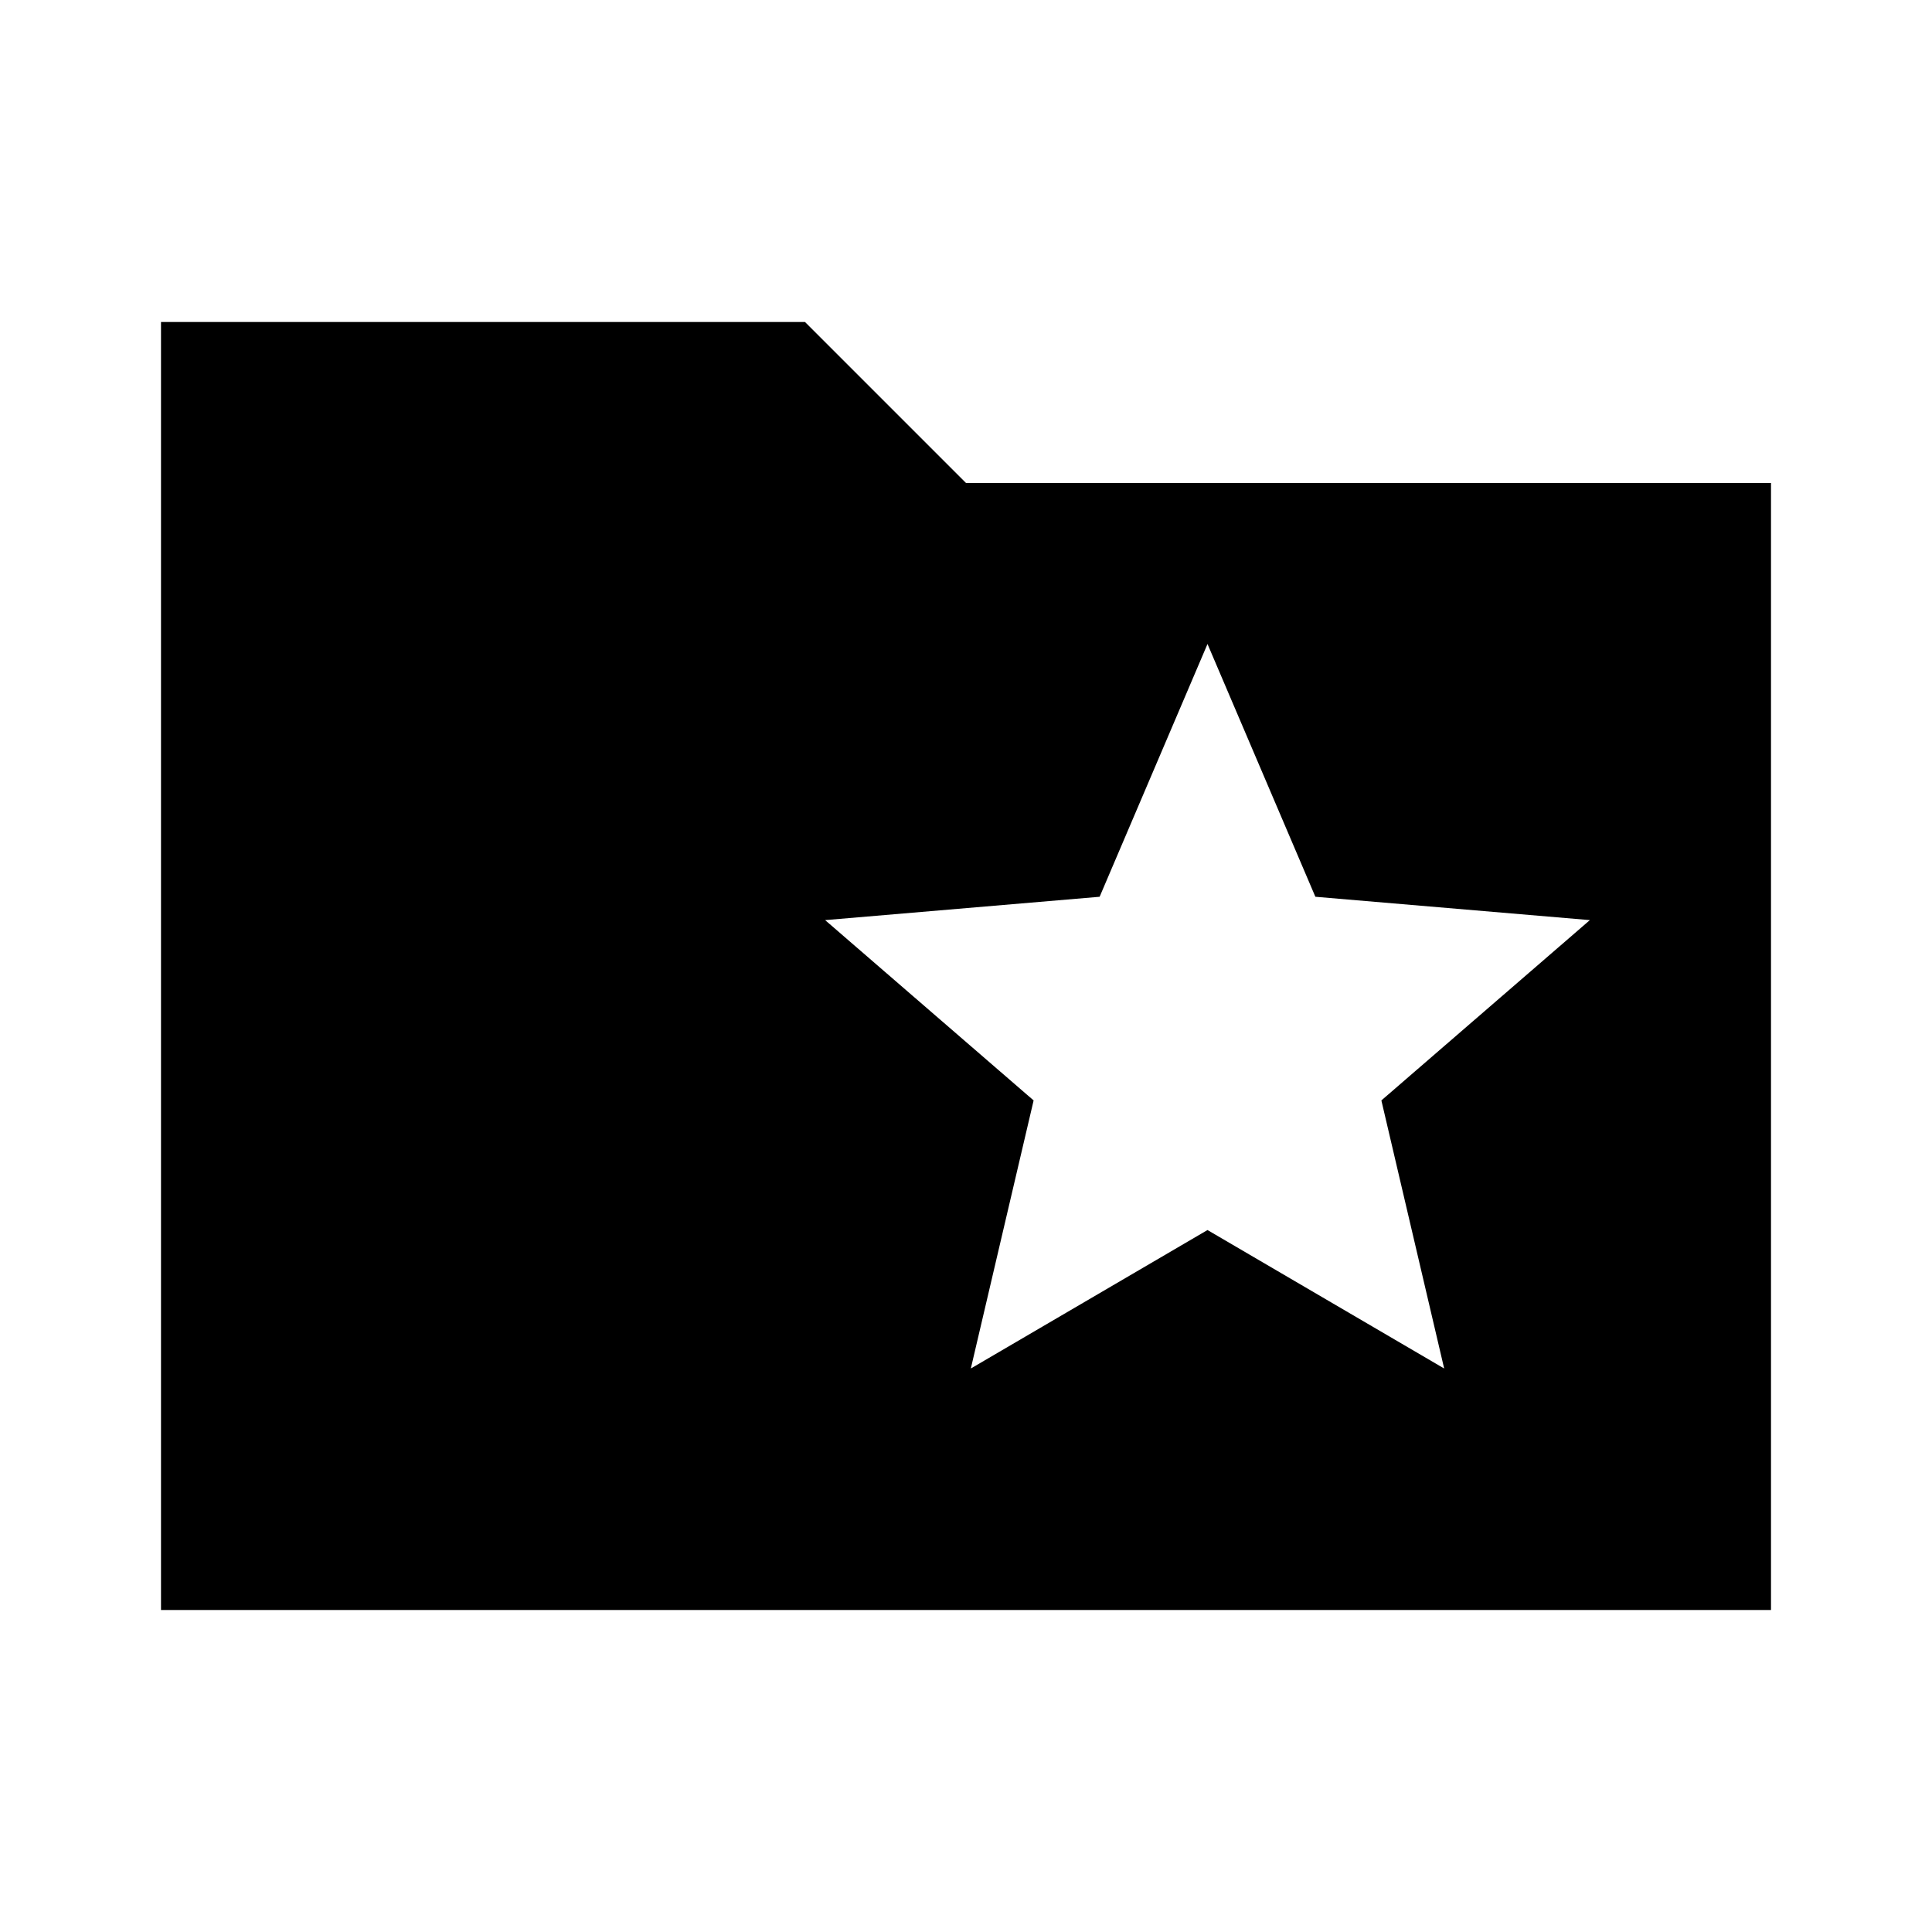 <svg xmlns="http://www.w3.org/2000/svg" viewBox="0 0 24 24"><path fill="currentColor" d="M22 6H12l-2-2H2v16h20zm-4.06 11L15 15.28 12.06 17l.78-3.33-2.59-2.24 3.41-.29L15 8l1.34 3.14 3.41.29-2.59 2.24z"/></svg>